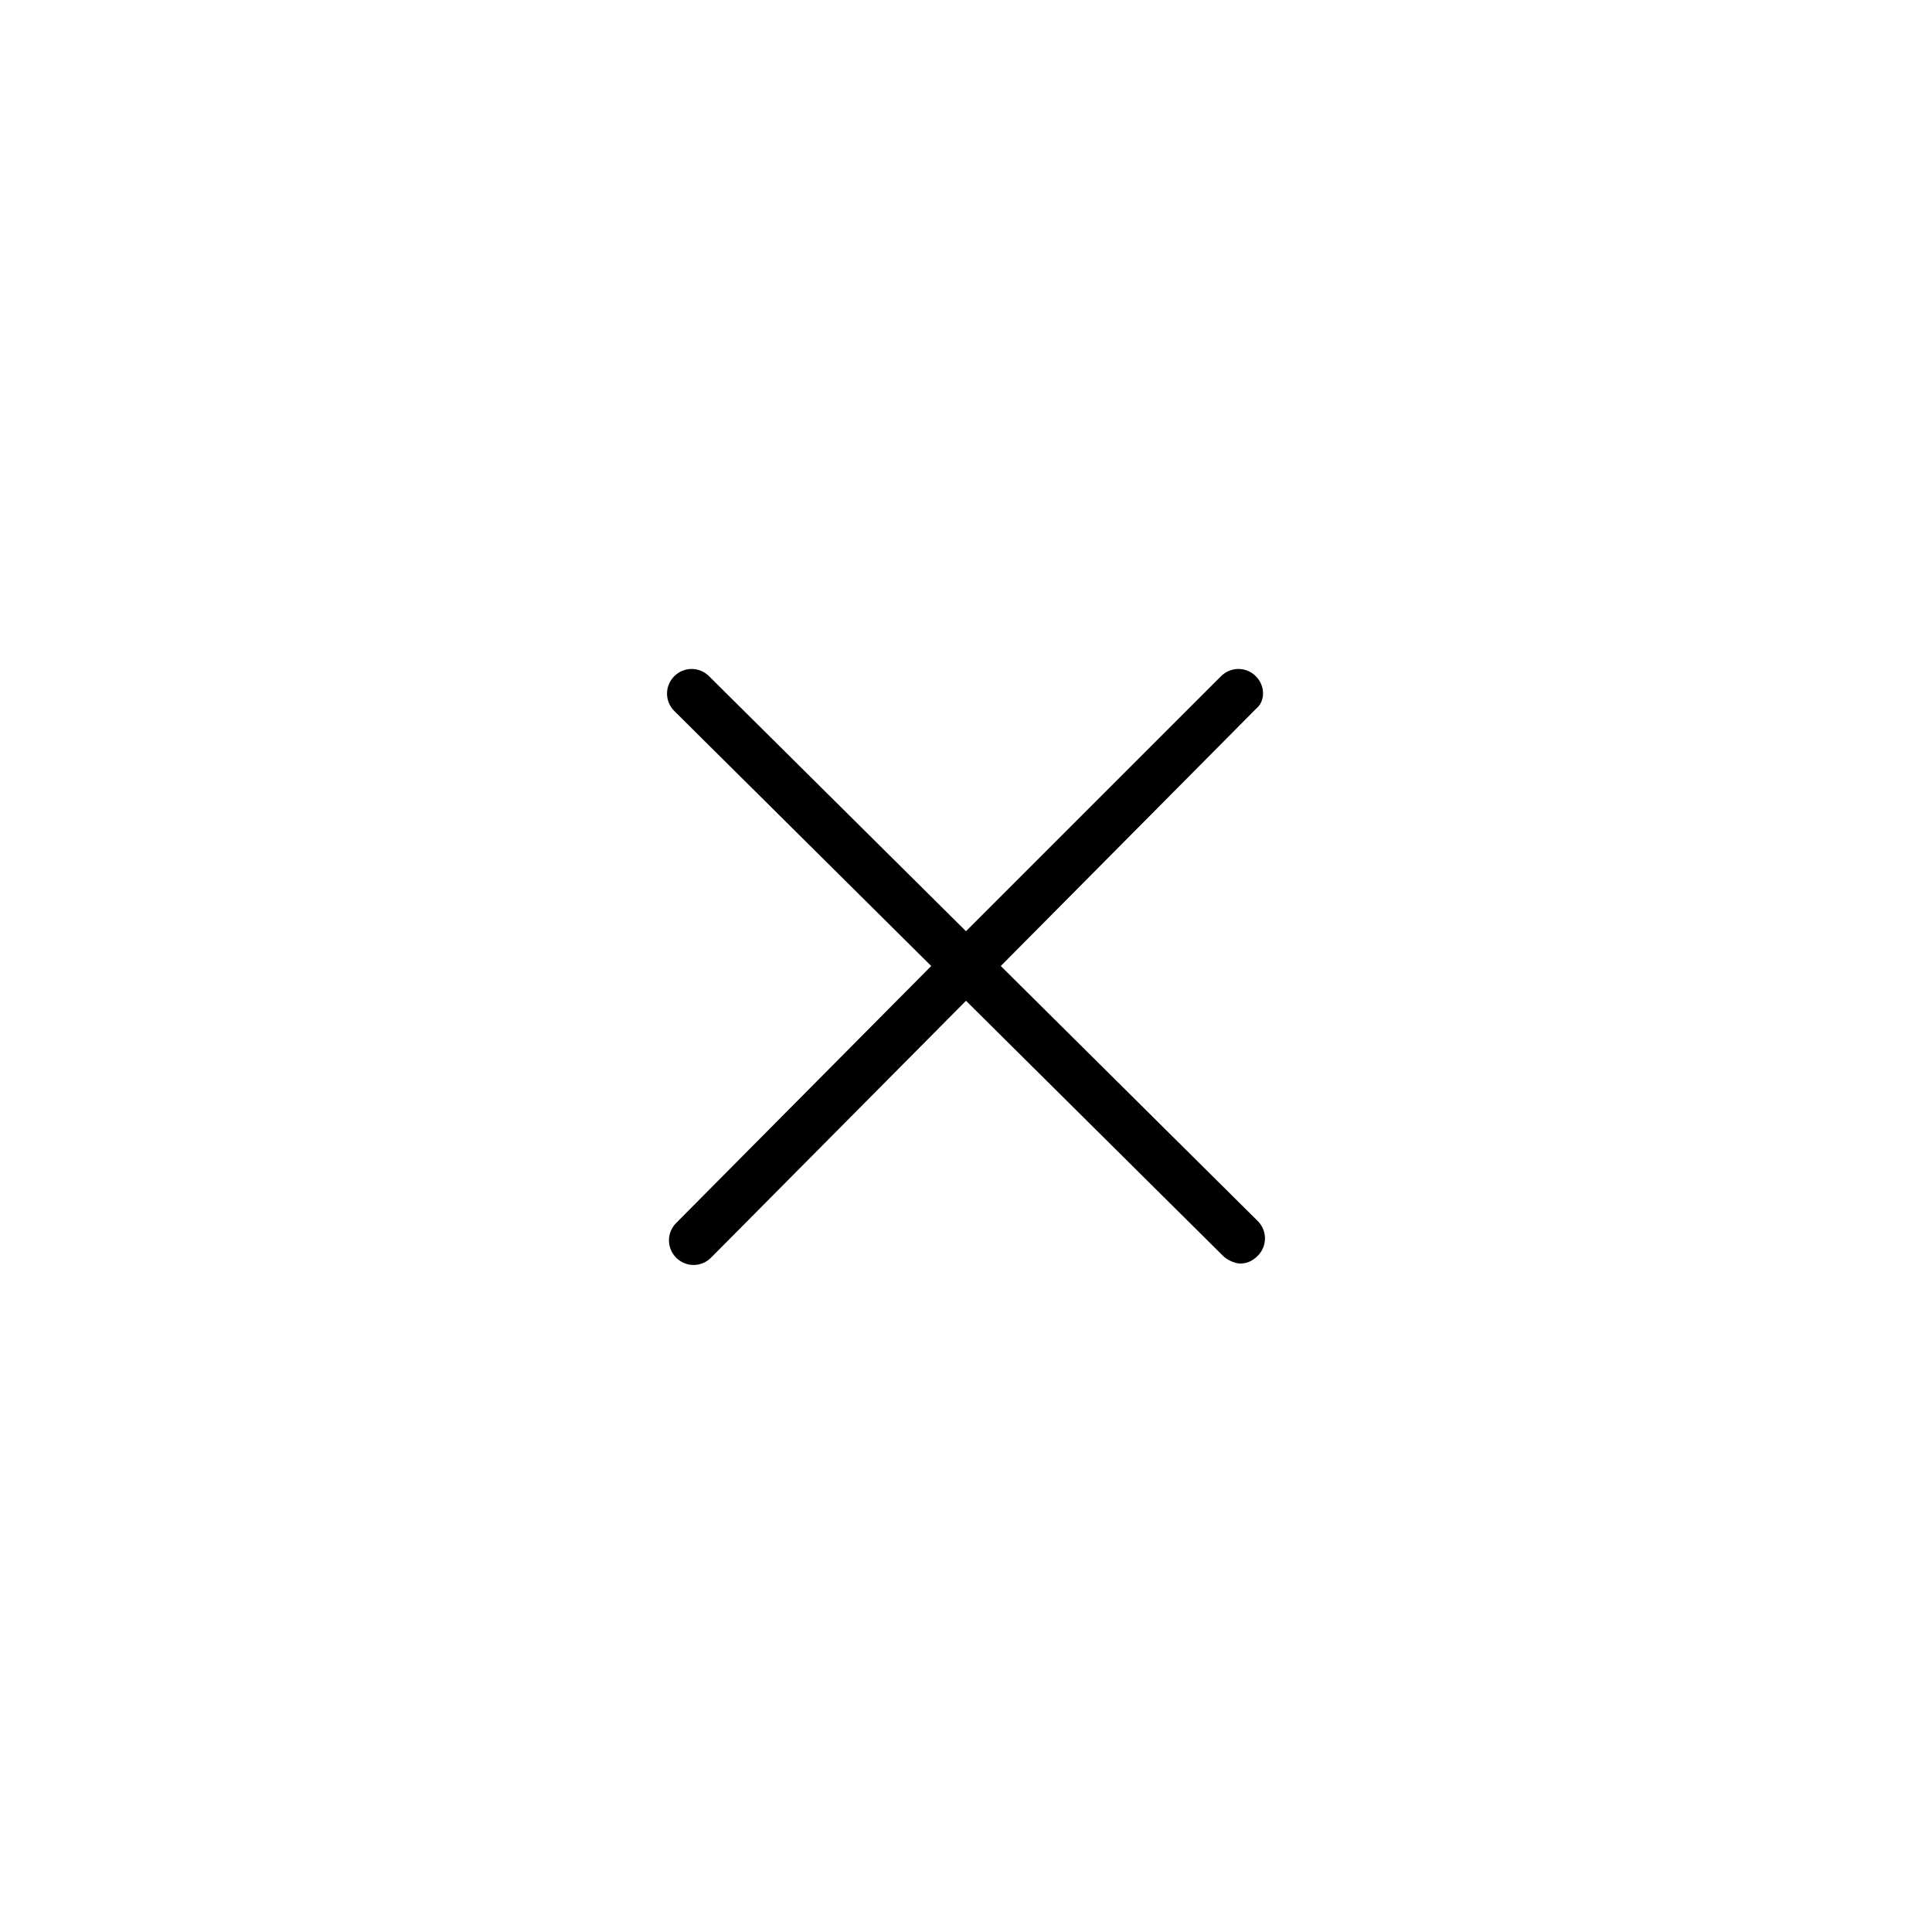 <?xml version="1.0" encoding="utf-8"?>
<!-- Generator: Adobe Illustrator 19.0.0, SVG Export Plug-In . SVG Version: 6.00 Build 0)  -->
<svg version="1.1" id="Isolation_Mode" xmlns="http://www.w3.org/2000/svg" xmlns:xlink="http://www.w3.org/1999/xlink" x="0px"
	 y="0px" viewBox="-442 251 100 100" style="enable-background:new -442 251 100 100;" xml:space="preserve">
<path d="M-377,286c-0.5-0.5-1.3-0.5-1.8,0l-13.2,13.2l-13.3-13.2c-0.5-0.5-1.3-0.5-1.8,0s-0.5,1.3,0,1.8l13.3,13.2l-13.2,13.3
	c-0.5,0.5-0.5,1.3,0,1.8s1.3,0.5,1.8,0l13.2-13.3l13.3,13.2c0.2,0.2,0.6,0.4,0.9,0.4c0.3,0,0.6-0.1,0.9-0.4c0.5-0.5,0.5-1.3,0-1.8
	l-13.3-13.2l13.2-13.3C-376.5,287.3-376.5,286.5-377,286z"/>
</svg>
